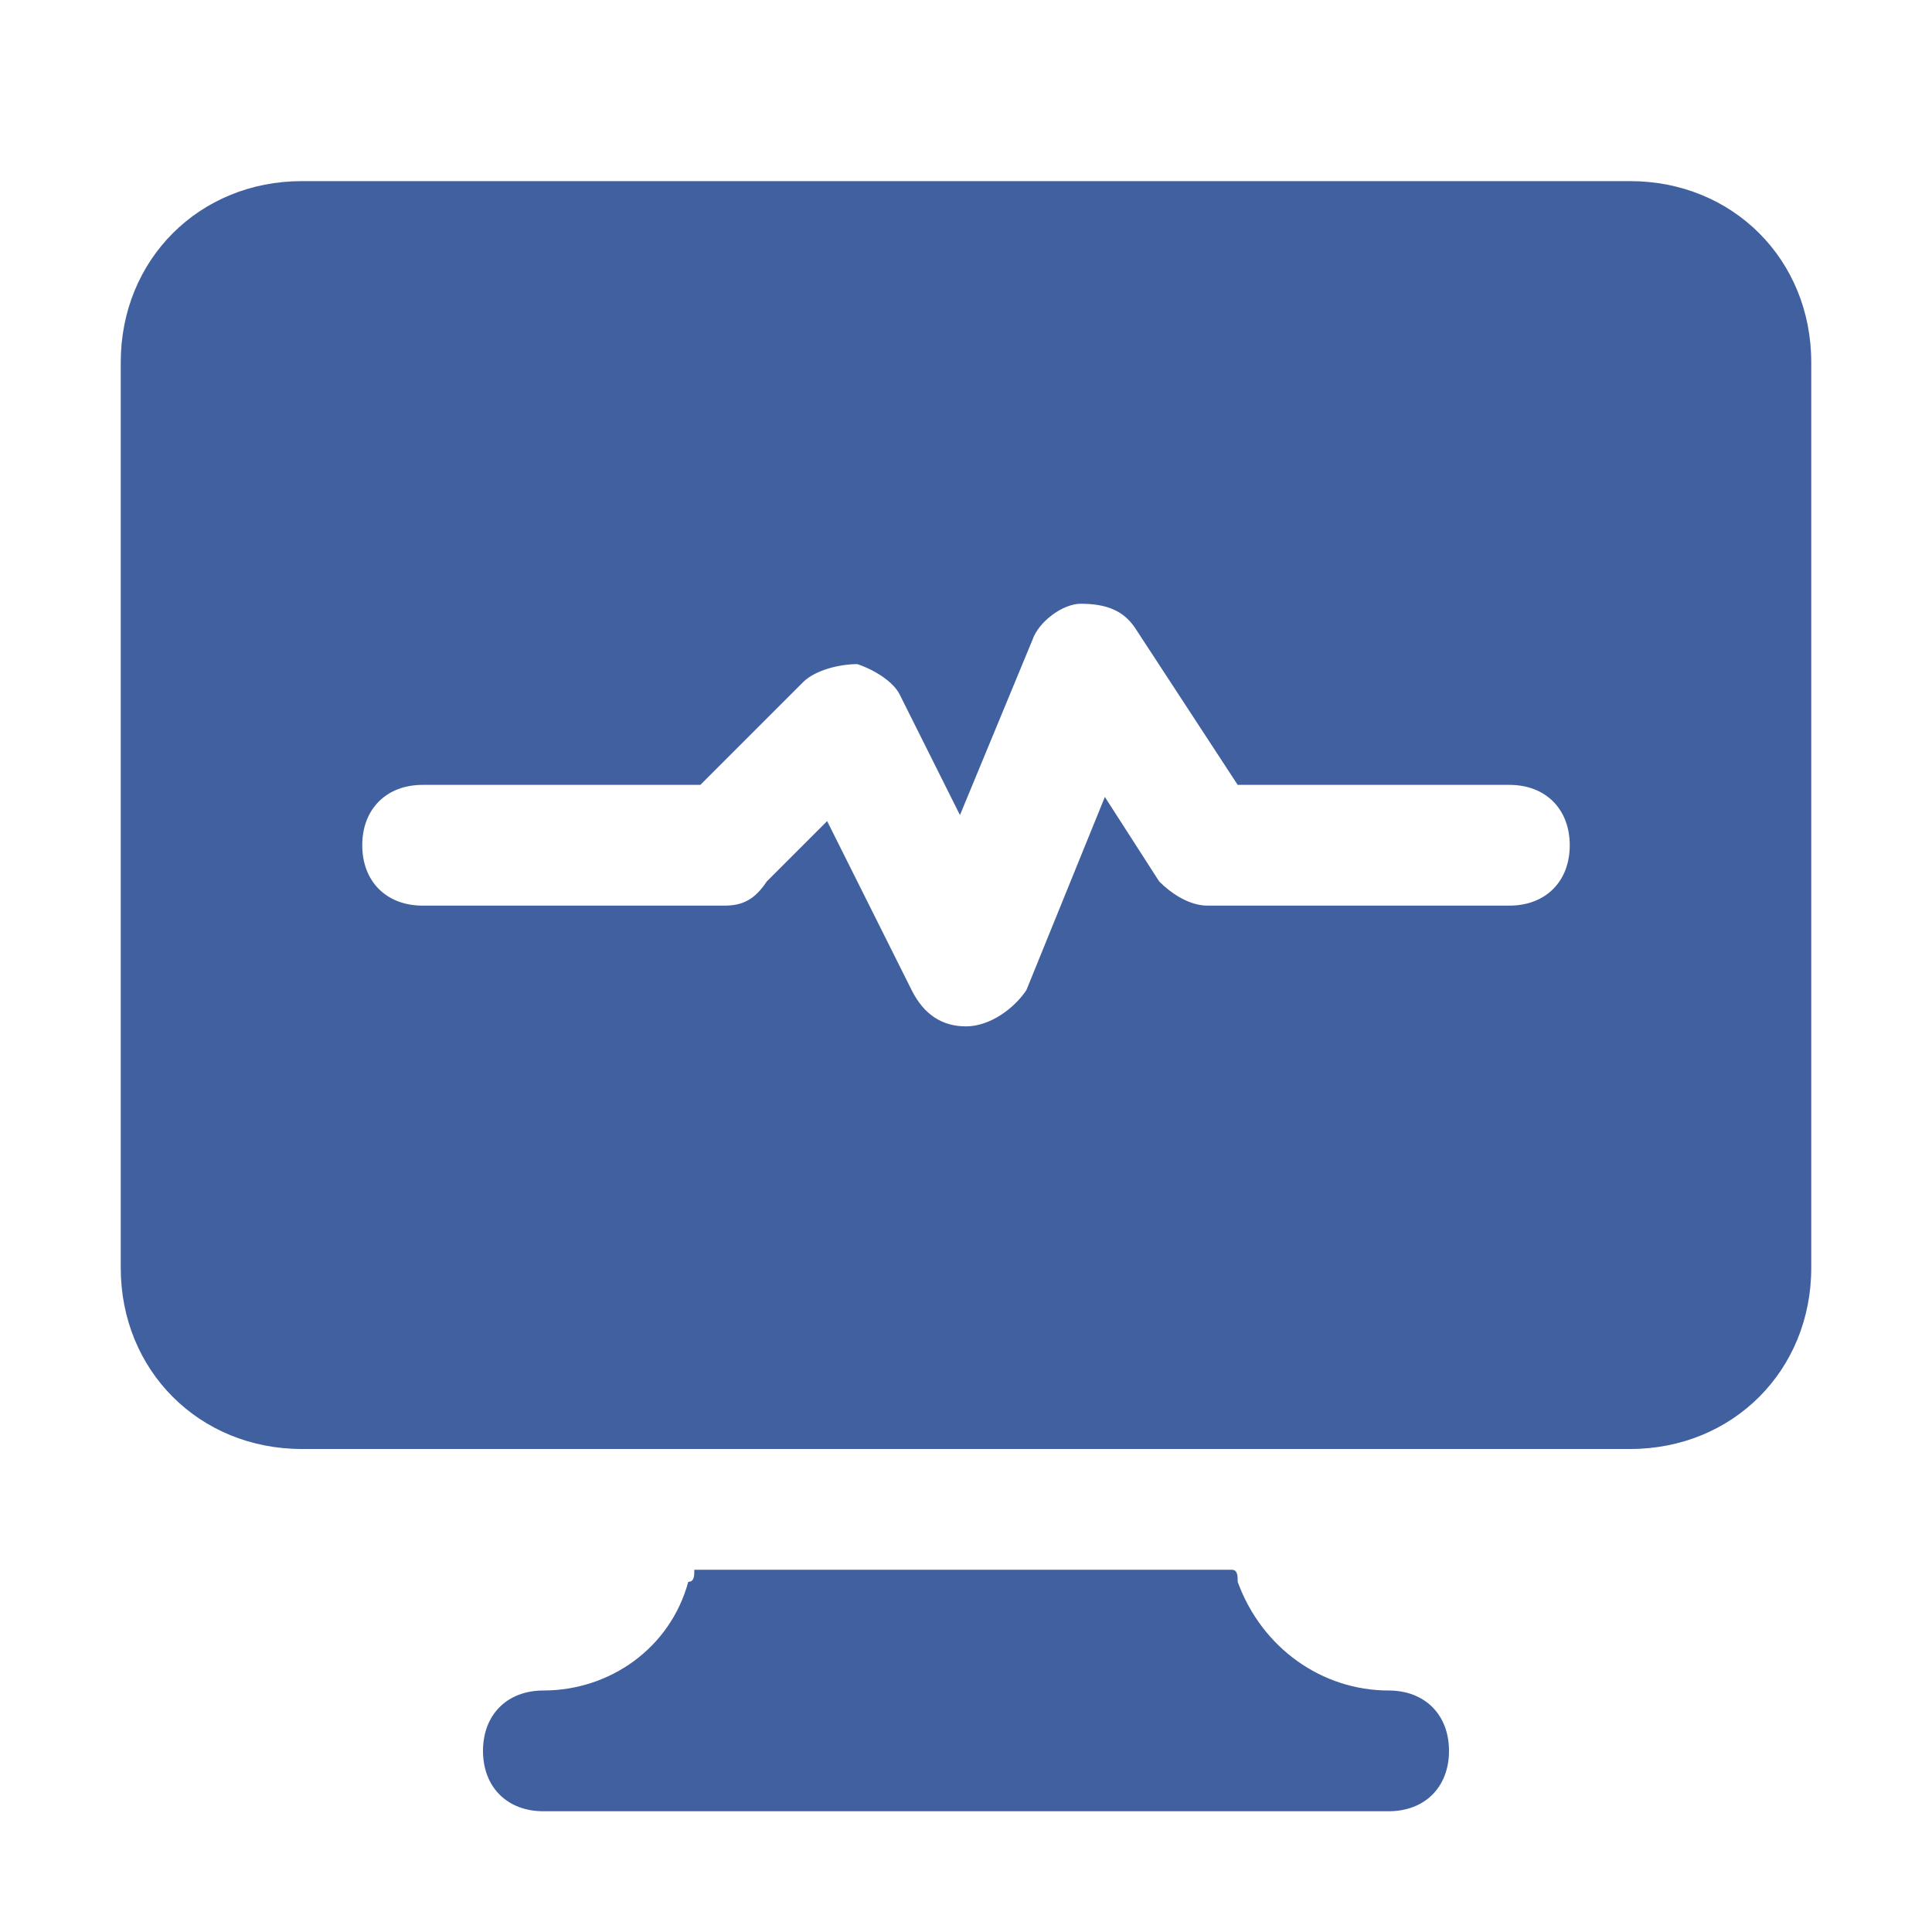 <?xml version="1.0" encoding="utf-8"?>
<!-- Generator: Adobe Illustrator 23.0.3, SVG Export Plug-In . SVG Version: 6.00 Build 0)  -->
<svg version="1.1" id="Icons" xmlns="http://www.w3.org/2000/svg" xmlns:xlink="http://www.w3.org/1999/xlink" x="0px" y="0px"
	 viewBox="0 0 32 32" style="enable-background:new 0 0 32 32;" xml:space="preserve">
<style type="text/css">
	.st0{fill:none;stroke:#000000;stroke-width:2;stroke-linecap:round;stroke-linejoin:round;stroke-miterlimit:10;}
</style>
<g>
	<path fill="rgb(64, 96, 160)" d="M23,28L23,28c-1.1,0-2.1-0.7-2.5-1.8c0-0.1,0-0.2-0.1-0.2h-8.9c0,0.1,0,0.2-0.1,0.2C11.1,27.3,10.1,28,9,28h0
		c-0.6,0-1,0.4-1,1s0.4,1,1,1h14c0.6,0,1-0.4,1-1S23.6,28,23,28z"/>
</g>
<path fill="rgb(64, 96, 160)" d="M27,3H5C3.3,3,2,4.3,2,6v15c0,1.7,1.3,3,3,3h6.9h8.1H27c1.7,0,3-1.3,3-3V6C30,4.3,28.7,3,27,3z M25,15h-5
	c-0.3,0-0.6-0.2-0.8-0.4l-0.9-1.4l-1.3,3.2C16.8,16.7,16.4,17,16,17c0,0,0,0,0,0c-0.4,0-0.7-0.2-0.9-0.6l-1.4-2.8l-1,1
	C12.5,14.9,12.3,15,12,15H7c-0.6,0-1-0.4-1-1s0.4-1,1-1h4.6l1.7-1.7c0.2-0.2,0.6-0.3,0.9-0.3c0.3,0.1,0.6,0.3,0.7,0.5l1,2l1.2-2.9
	c0.1-0.3,0.5-0.6,0.8-0.6c0.4,0,0.7,0.1,0.9,0.4l1.7,2.6H25c0.6,0,1,0.4,1,1S25.6,15,25,15z"/>
</svg>
